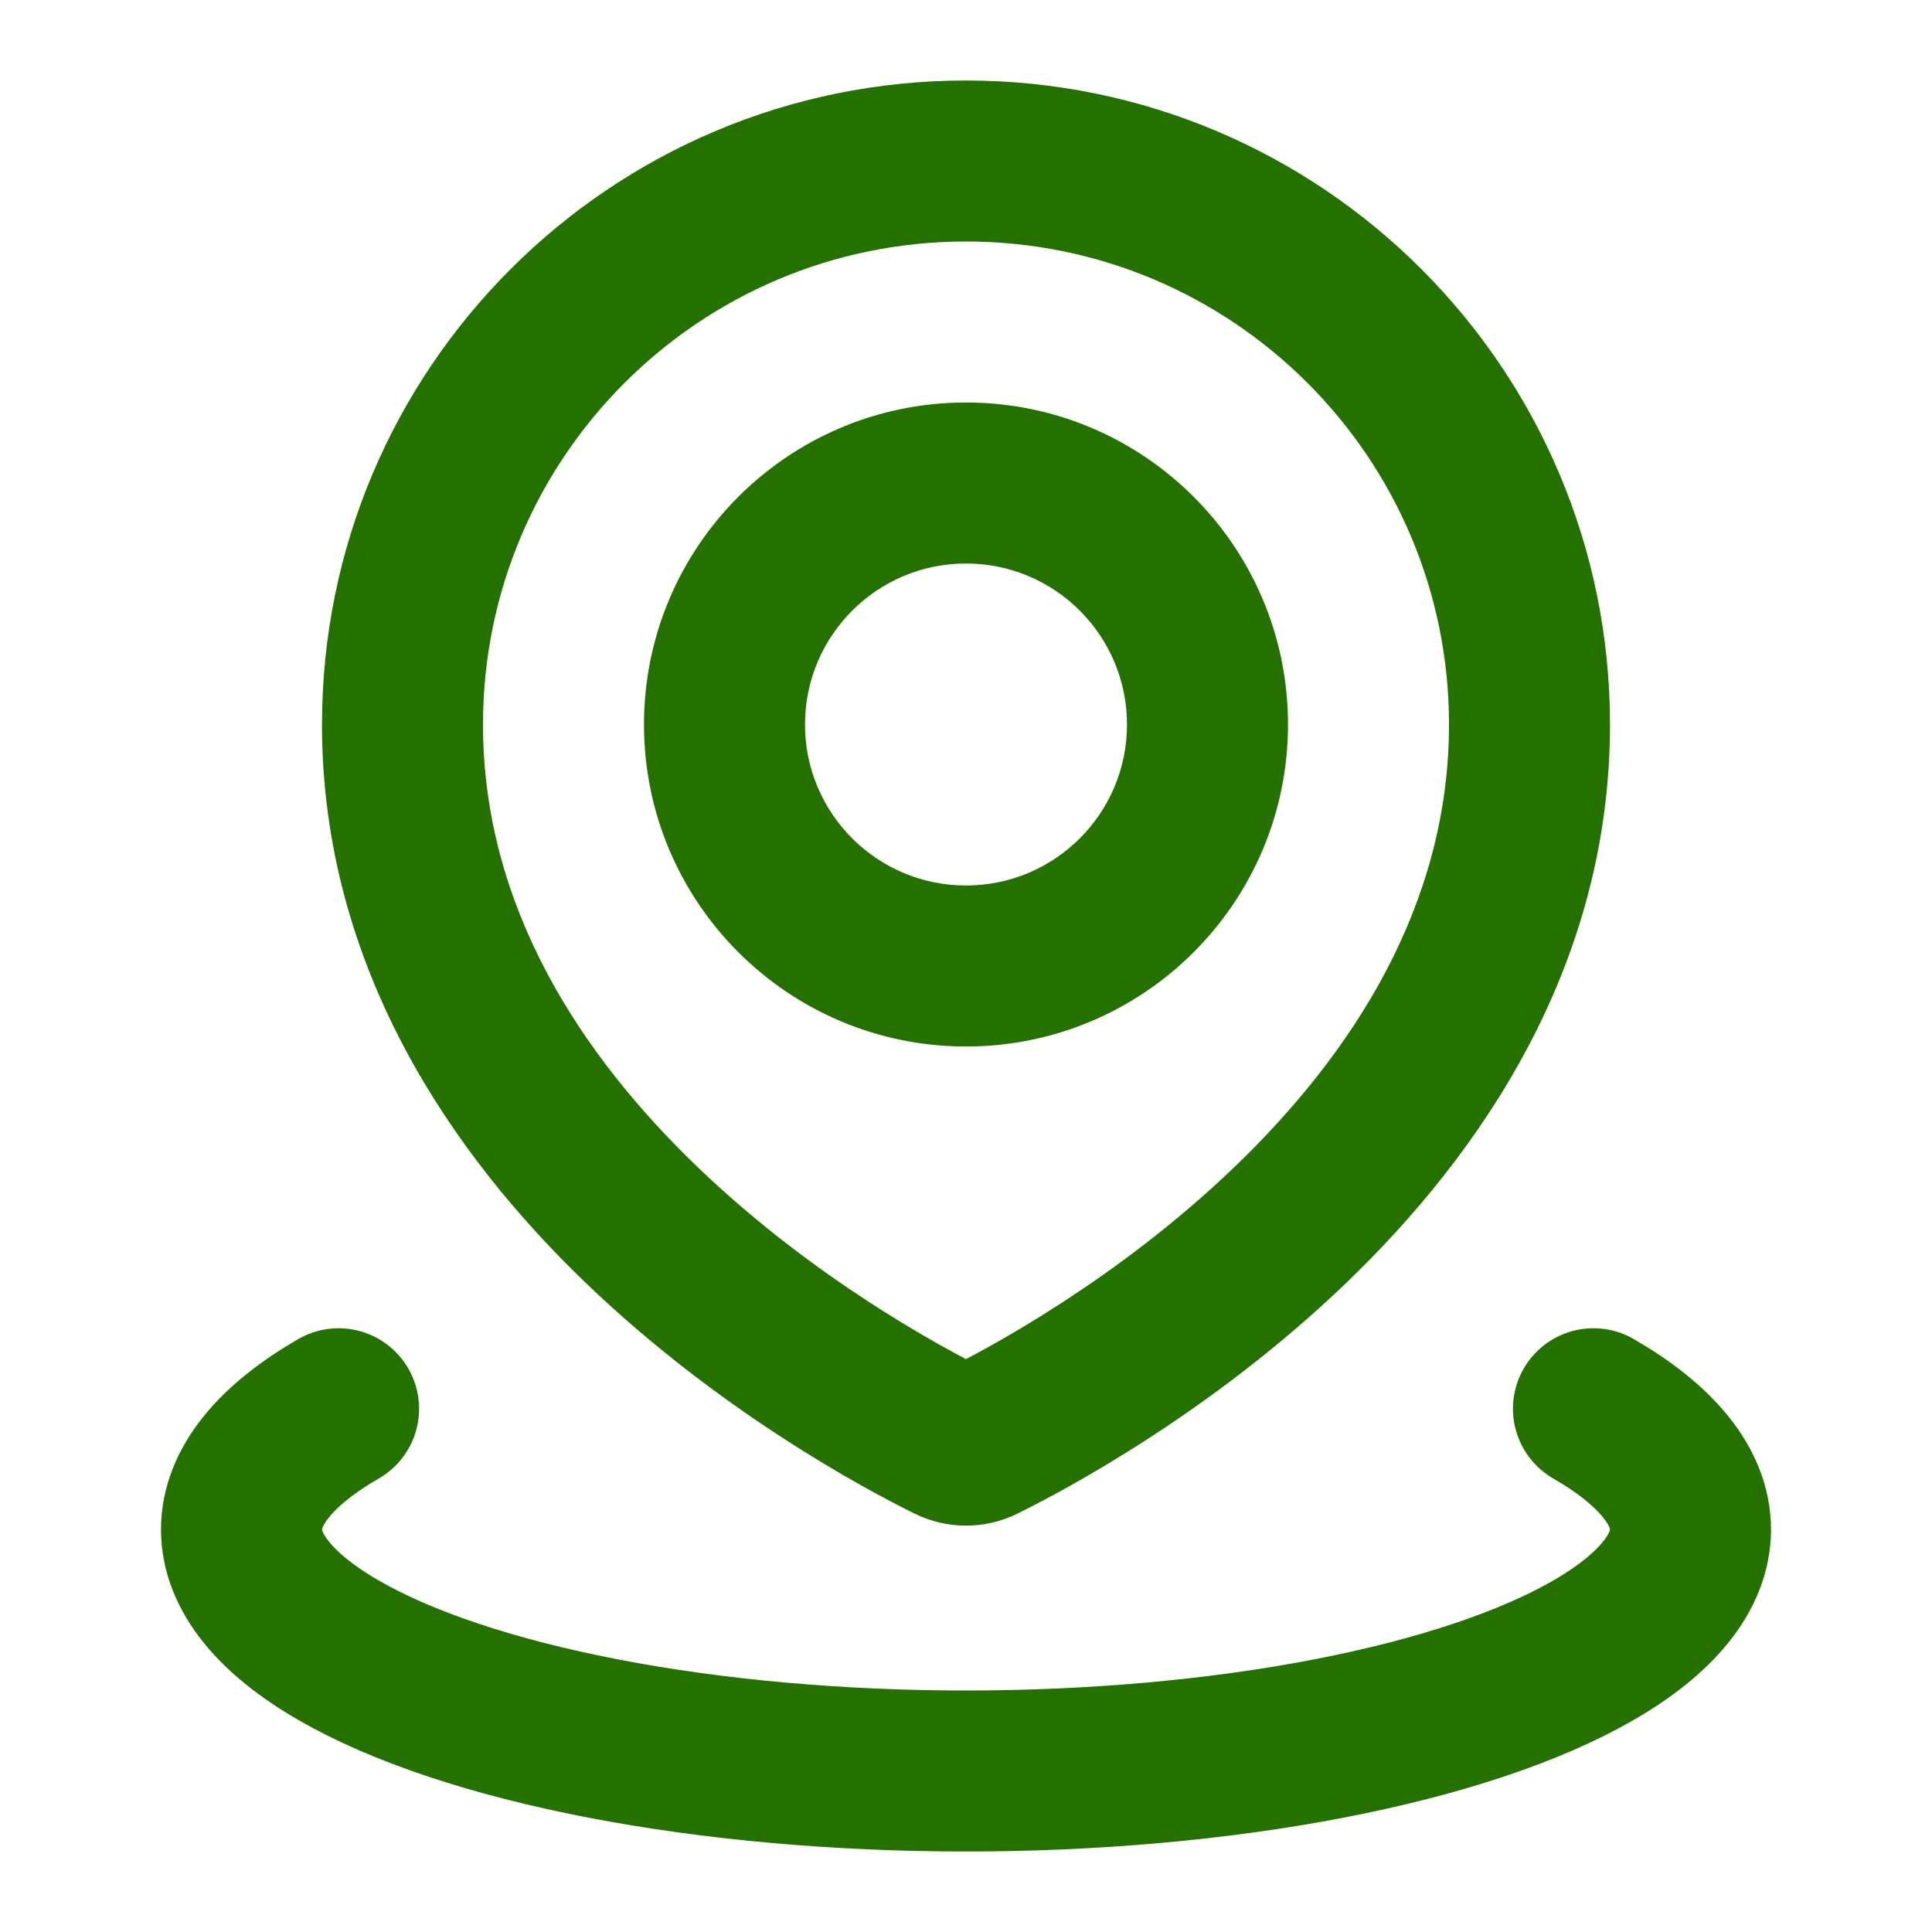 <svg width="48" height="48" viewBox="0 0 48 48" fill="none" xmlns="http://www.w3.org/2000/svg">
<path d="M24.398 35.81L23.511 34.017L23.511 34.017L24.398 35.81ZM23.602 35.81L24.489 34.017H24.489L23.602 35.81ZM36 18C36 22.513 33.583 26.196 30.669 28.995C27.763 31.787 24.566 33.495 23.511 34.017L25.285 37.602C26.512 36.995 30.116 35.073 33.44 31.88C36.757 28.694 40 24.037 40 18H36ZM24 6C30.627 6 36 11.373 36 18H40C40 9.163 32.837 2 24 2V6ZM12 18C12 11.373 17.373 6 24 6V2C15.163 2 8 9.163 8 18H12ZM24.489 34.017C23.434 33.495 20.237 31.787 17.331 28.995C14.417 26.196 12 22.513 12 18H8C8 24.037 11.243 28.694 14.56 31.88C17.884 35.073 21.488 36.995 22.715 37.602L24.489 34.017ZM23.511 34.017C23.815 33.867 24.185 33.867 24.489 34.017L22.715 37.602C23.529 38.005 24.471 38.005 25.285 37.602L23.511 34.017ZM28 18C28 20.209 26.209 22 24 22V26C28.418 26 32 22.418 32 18H28ZM24 14C26.209 14 28 15.791 28 18H32C32 13.582 28.418 10 24 10V14ZM20 18C20 15.791 21.791 14 24 14V10C19.582 10 16 13.582 16 18H20ZM24 22C21.791 22 20 20.209 20 18H16C16 22.418 19.582 26 24 26V22Z" fill="#247100"/>
<path d="M39.589 35C41.168 35.912 42 36.947 42 38C42 39.053 41.168 40.088 39.589 41C38.009 41.912 35.736 42.669 33 43.196C30.264 43.723 27.16 44 24 44C20.84 44 17.736 43.723 15 43.196C12.264 42.669 9.991 41.912 8.412 41C6.832 40.088 6 39.053 6 38C6 36.947 6.832 35.912 8.412 35" stroke="#247100" stroke-width="4" stroke-linecap="round"/>
</svg>
